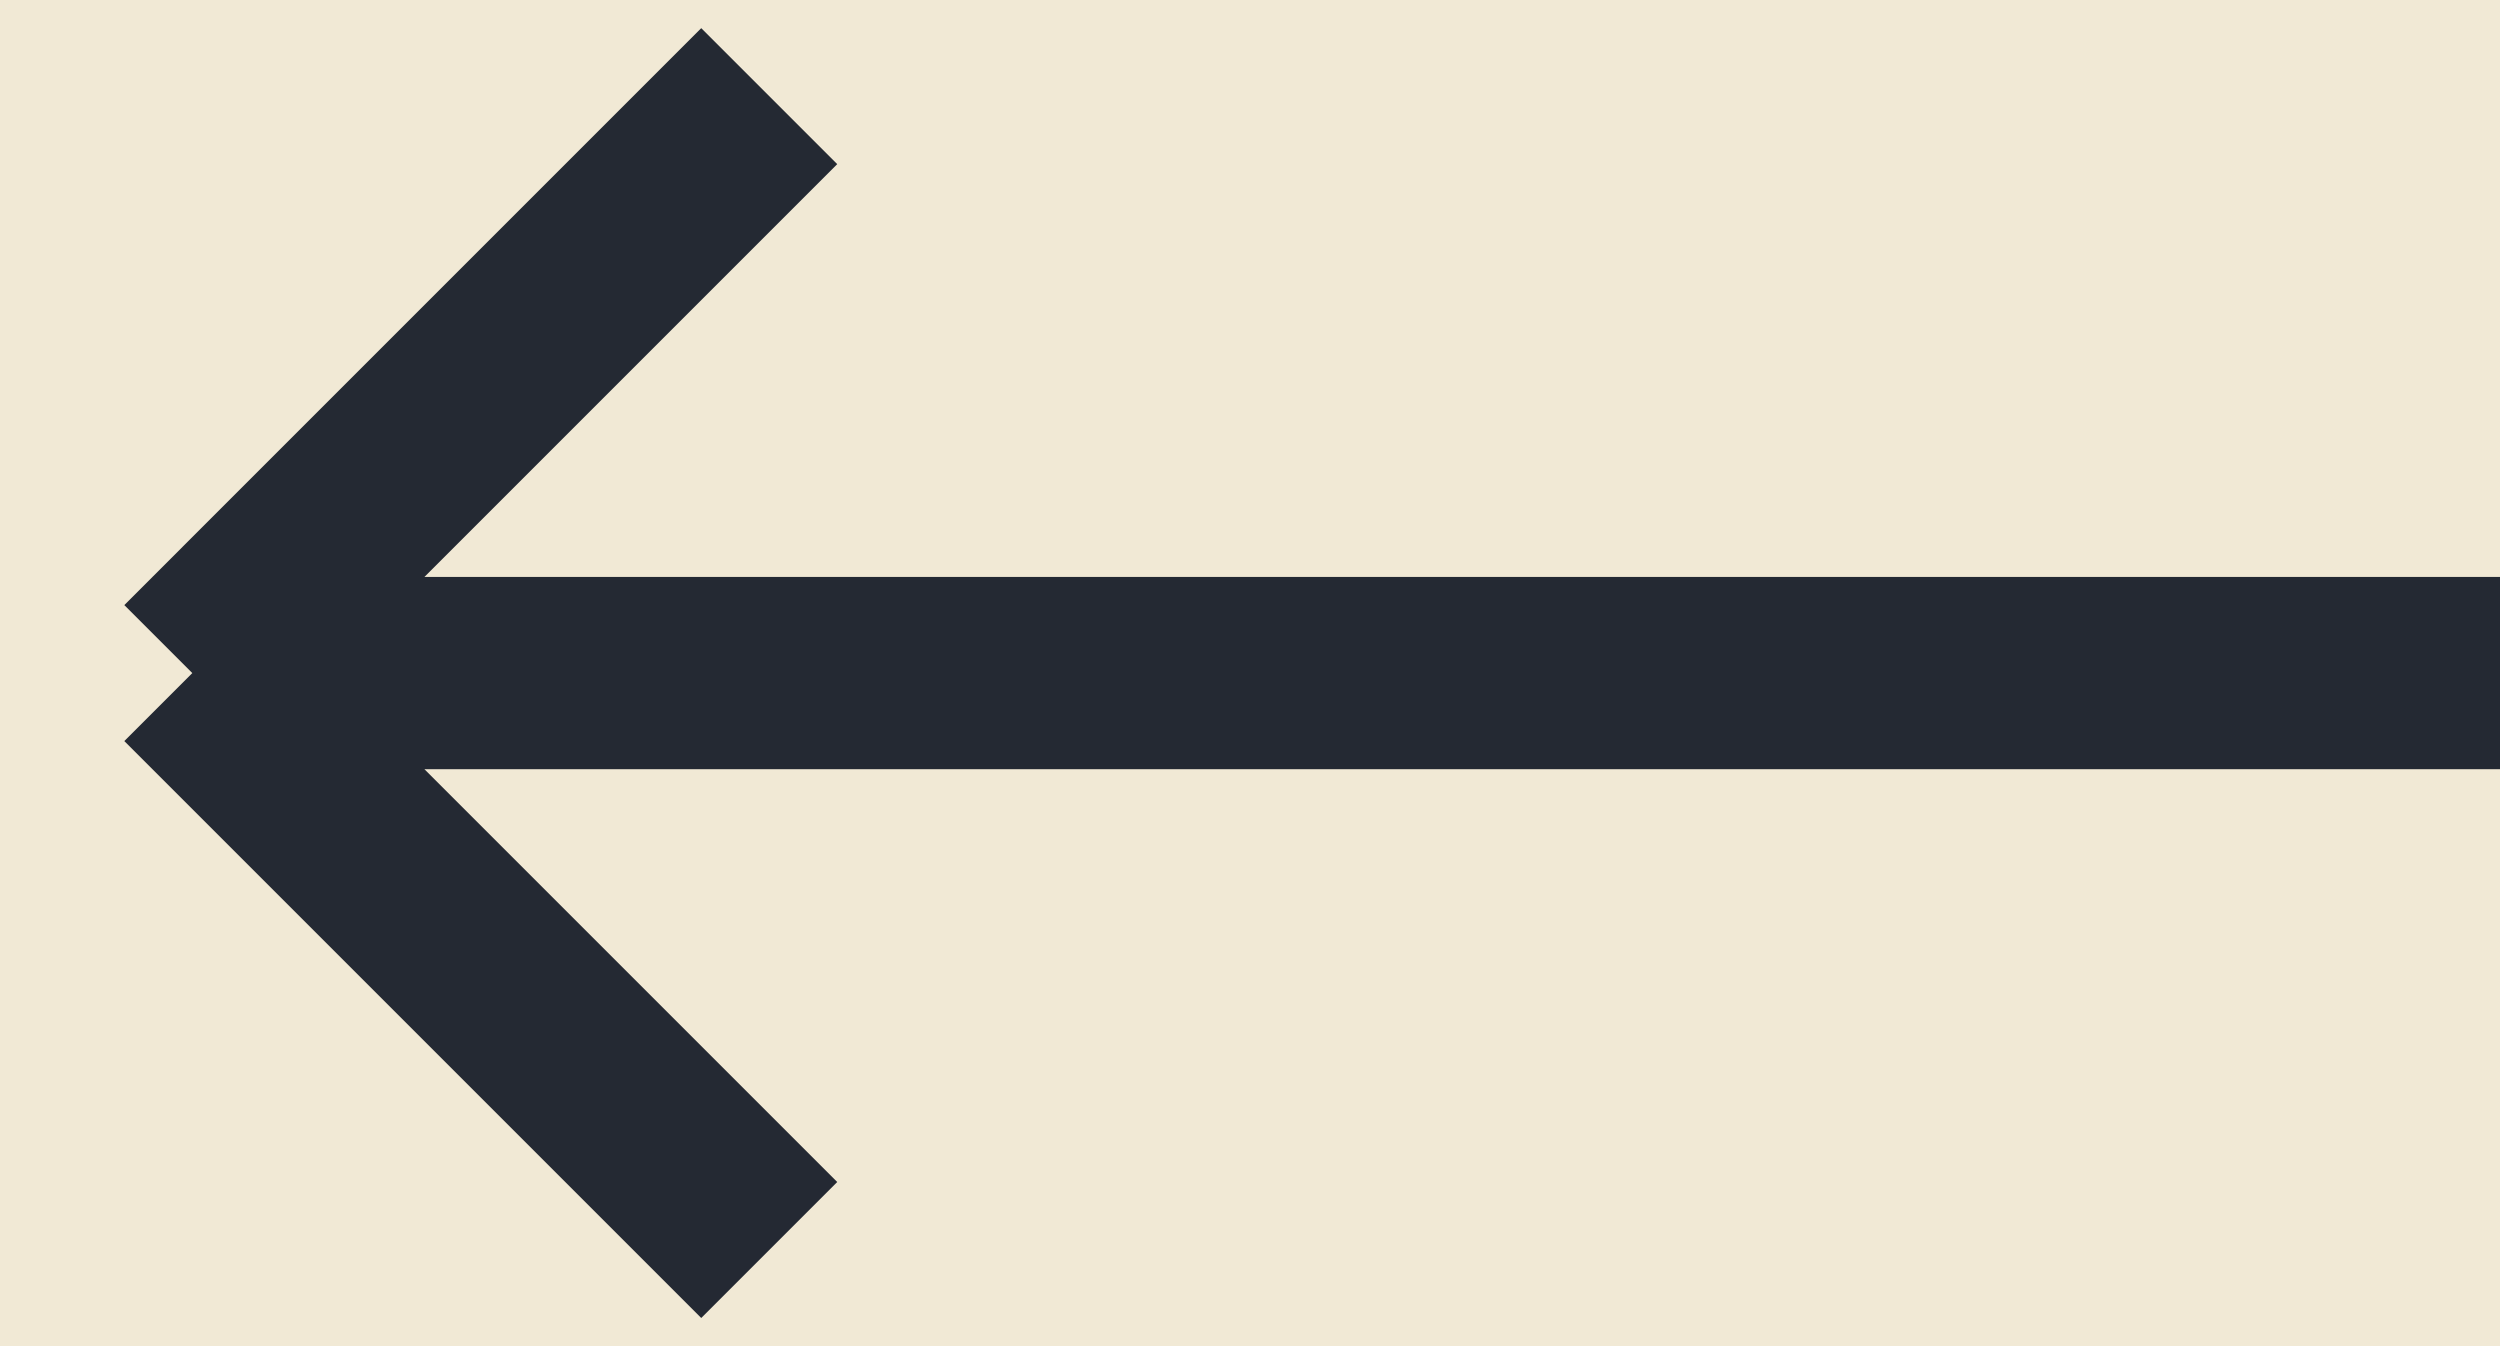 <svg width="26" height="14" viewBox="0 0 26 14" fill="none" xmlns="http://www.w3.org/2000/svg">
<rect width="26" height="14" fill="#E5E5E5"/>
<g clip-path="url(#clip0)">
<rect x="-14" y="-25" width="375" height="667" fill="#F1E9D5"/>
<path d="M2 7L8 1M2 7L8 13M2 7H26" stroke="#242933" stroke-width="2"/>
</g>
<defs>
<clipPath id="clip0">
<rect x="-14" y="-25" width="375" height="703" fill="white"/>
</clipPath>
</defs>
</svg>
